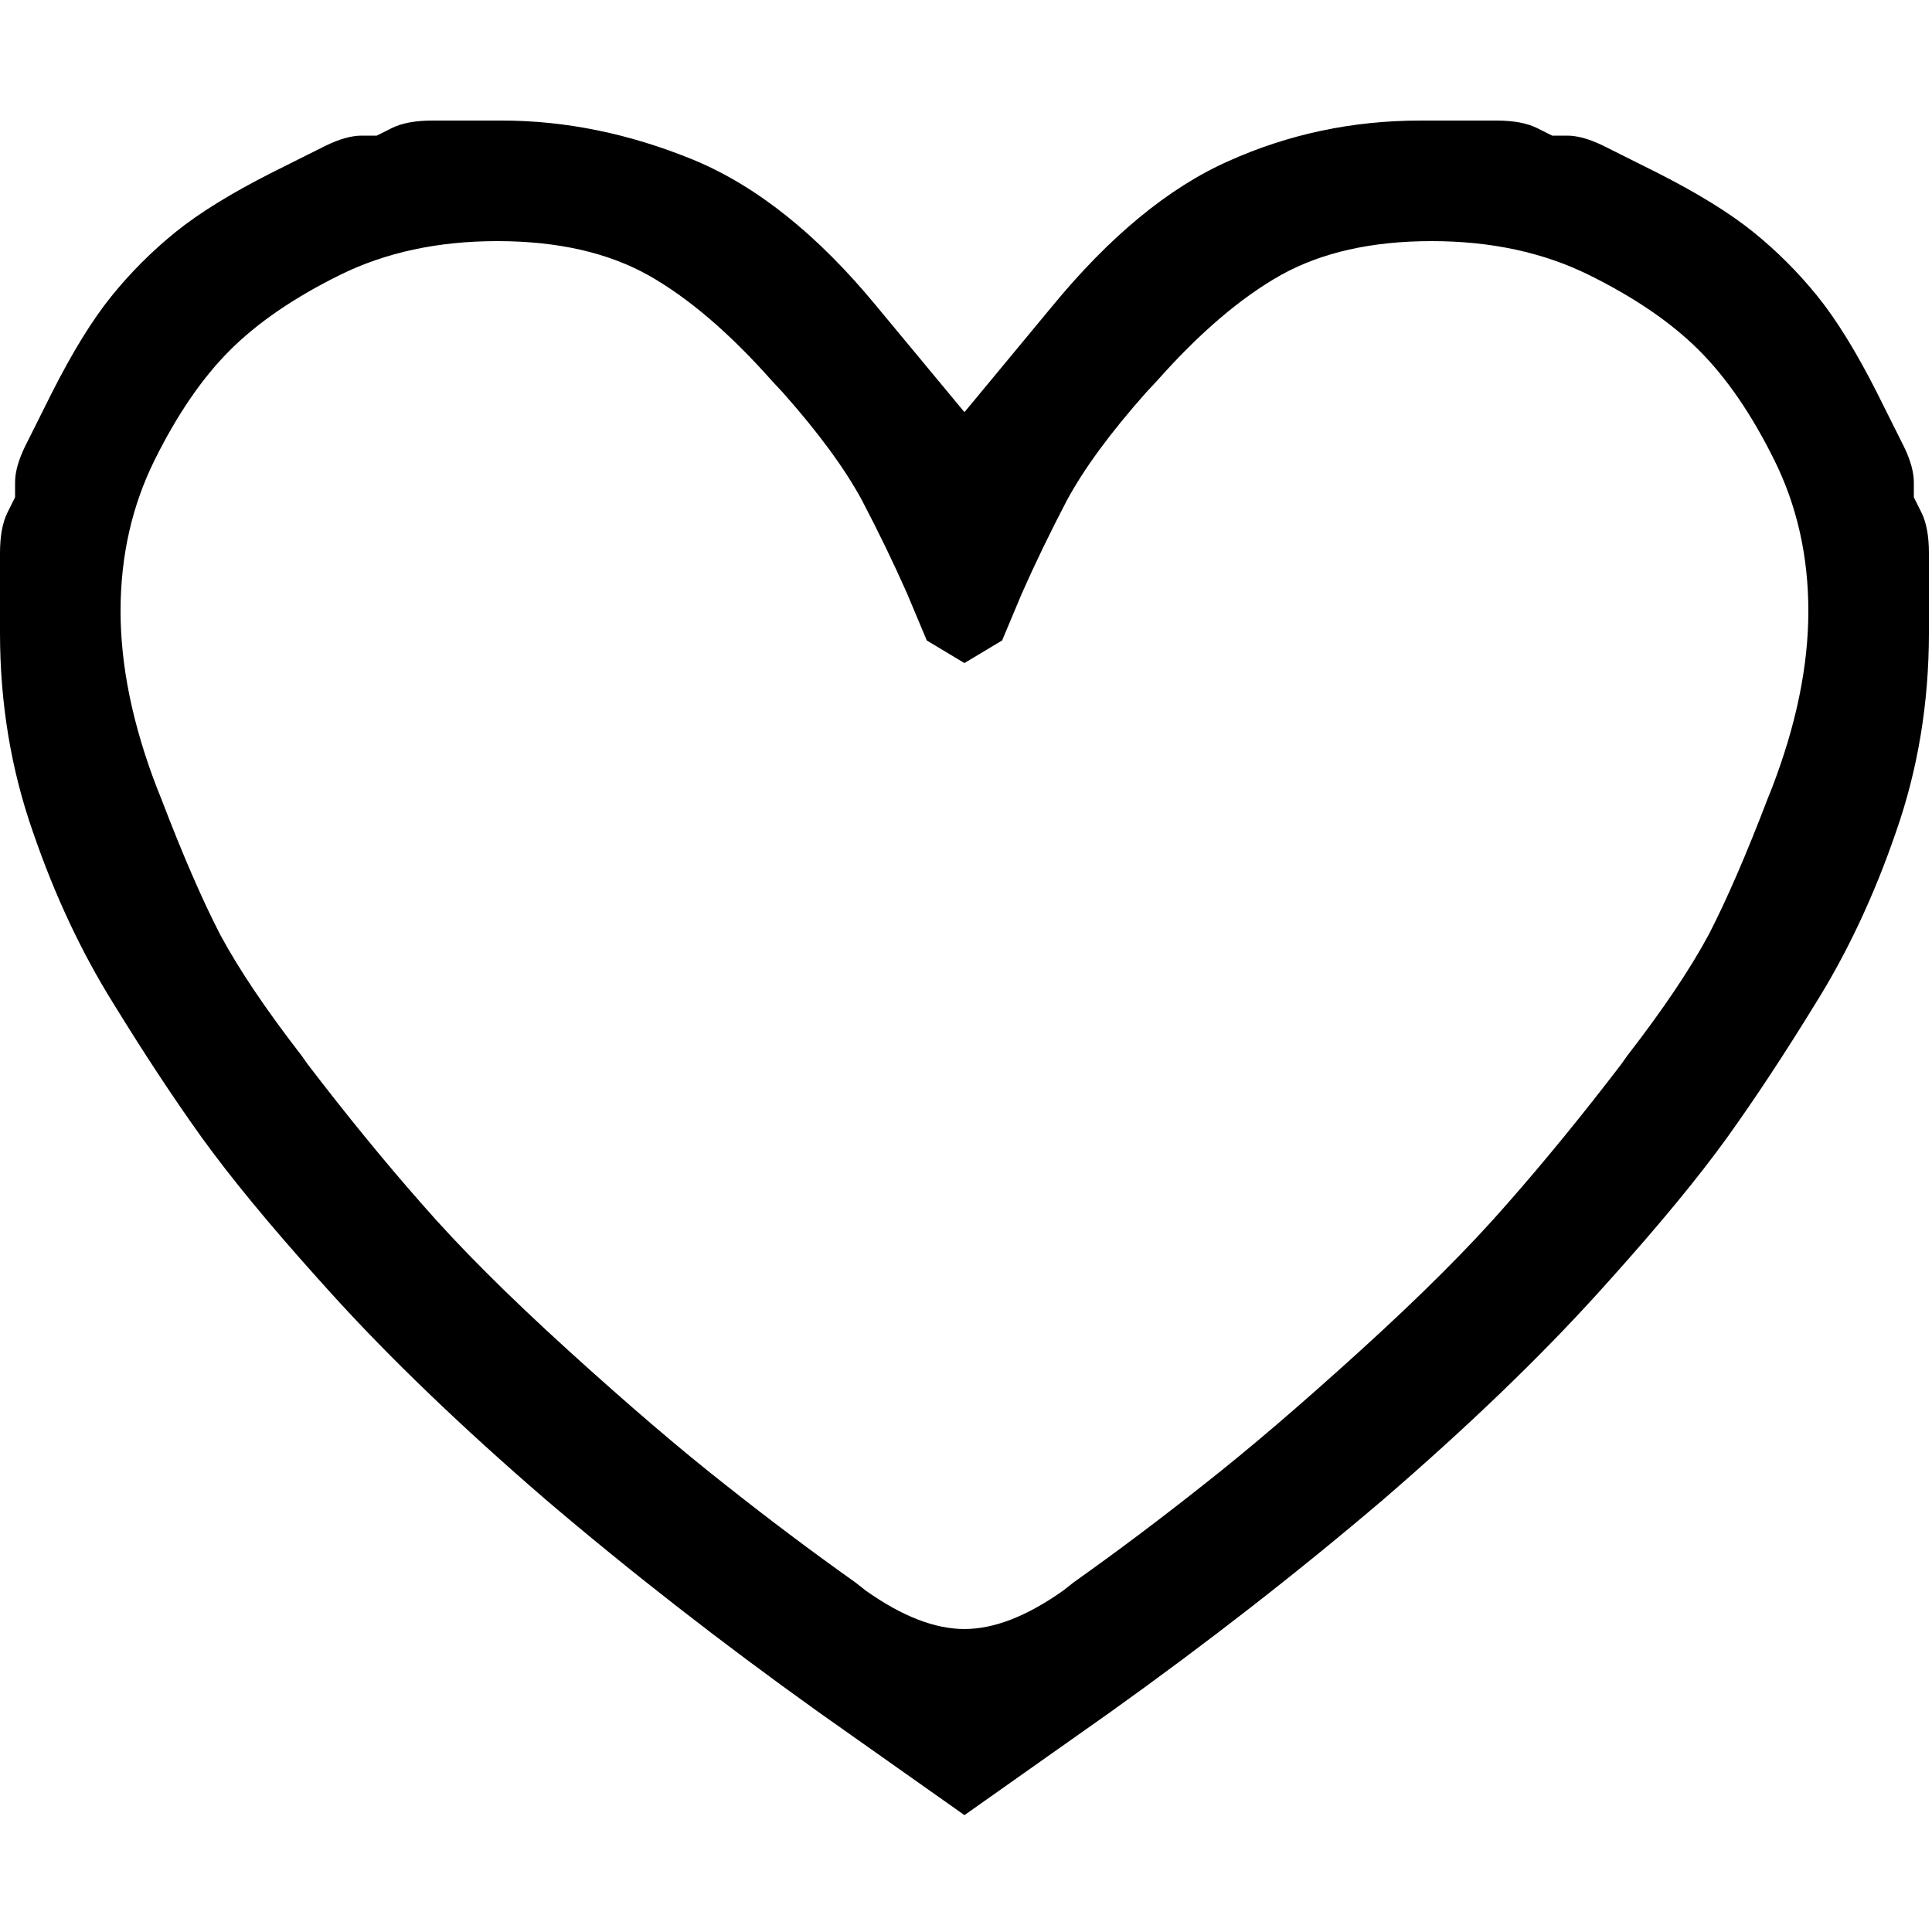 <?xml version="1.0" encoding="utf-8" standalone="no"?><svg width="100" height="100" xmlns="http://www.w3.org/2000/svg"><g transform="scale(0.039,0.039)"><path d="M1396 407l-116 140l-117 -141q-117 -142 -243 -194q-127 -52 -254 -52l-92 0q-34 0 -54 10l-20 10l-20 0q-20 0 -47 13l-72 36q-81 41 -128 79q-47 38 -85 85q-38 47 -79 128l-36 72q-13 27 -13 47l0 20l-10 20q-10 20 -10 54l0 106q0 140 44 265q43 125 106 226q62 101 118 179q57 79 154 187l18 20q116 128 284 273q169 144 362 282l194 137l194 -137q193 -138 362 -282q168 -145 284 -273l18 -20q97 -108 154 -187q56 -78 118 -179q63 -101 106 -226q44 -125 44 -265l0 -106q0 -34 -10 -54l-10 -20l0 -20q0 -20 -13 -47l-36 -72q-41 -81 -79 -128q-38 -47 -85 -85q-47 -38 -128 -79l-72 -36q-27 -13 -47 -13l-20 0l-20 -10q-20 -10 -54 -10l-101 0q-135 0 -255 54q-119 53 -234 193M160 811q0 -109 45 -200q45 -91 100 -146q55 -55 146 -100q91 -45 209 -45q119 0 200 45q80 45 165 141l14 15q71 80 105 143q33 63 60 124l26 62l50 30l50 -30l26 -62q27 -61 60 -124q34 -63 105 -143l14 -15q85 -96 165 -141q81 -45 200 -45q118 0 209 45q91 45 146 100q55 55 100 146q45 91 45 200q0 109 -48 234l-6 15q-42 110 -78 180q-37 69 -109 162l-7 10q-78 102 -152 186q-74 85 -194 194q-120 109 -208 178q-87 69 -173 130l-14 11q-72 51 -131 51q-59 0 -131 -51l-14 -11q-86 -61 -173 -130q-88 -69 -208 -178q-120 -109 -194 -194q-74 -84 -152 -186l-7 -10q-72 -93 -109 -162q-36 -70 -78 -180l-6 -15q-48 -125 -48 -234" fill="black" /></g></svg>